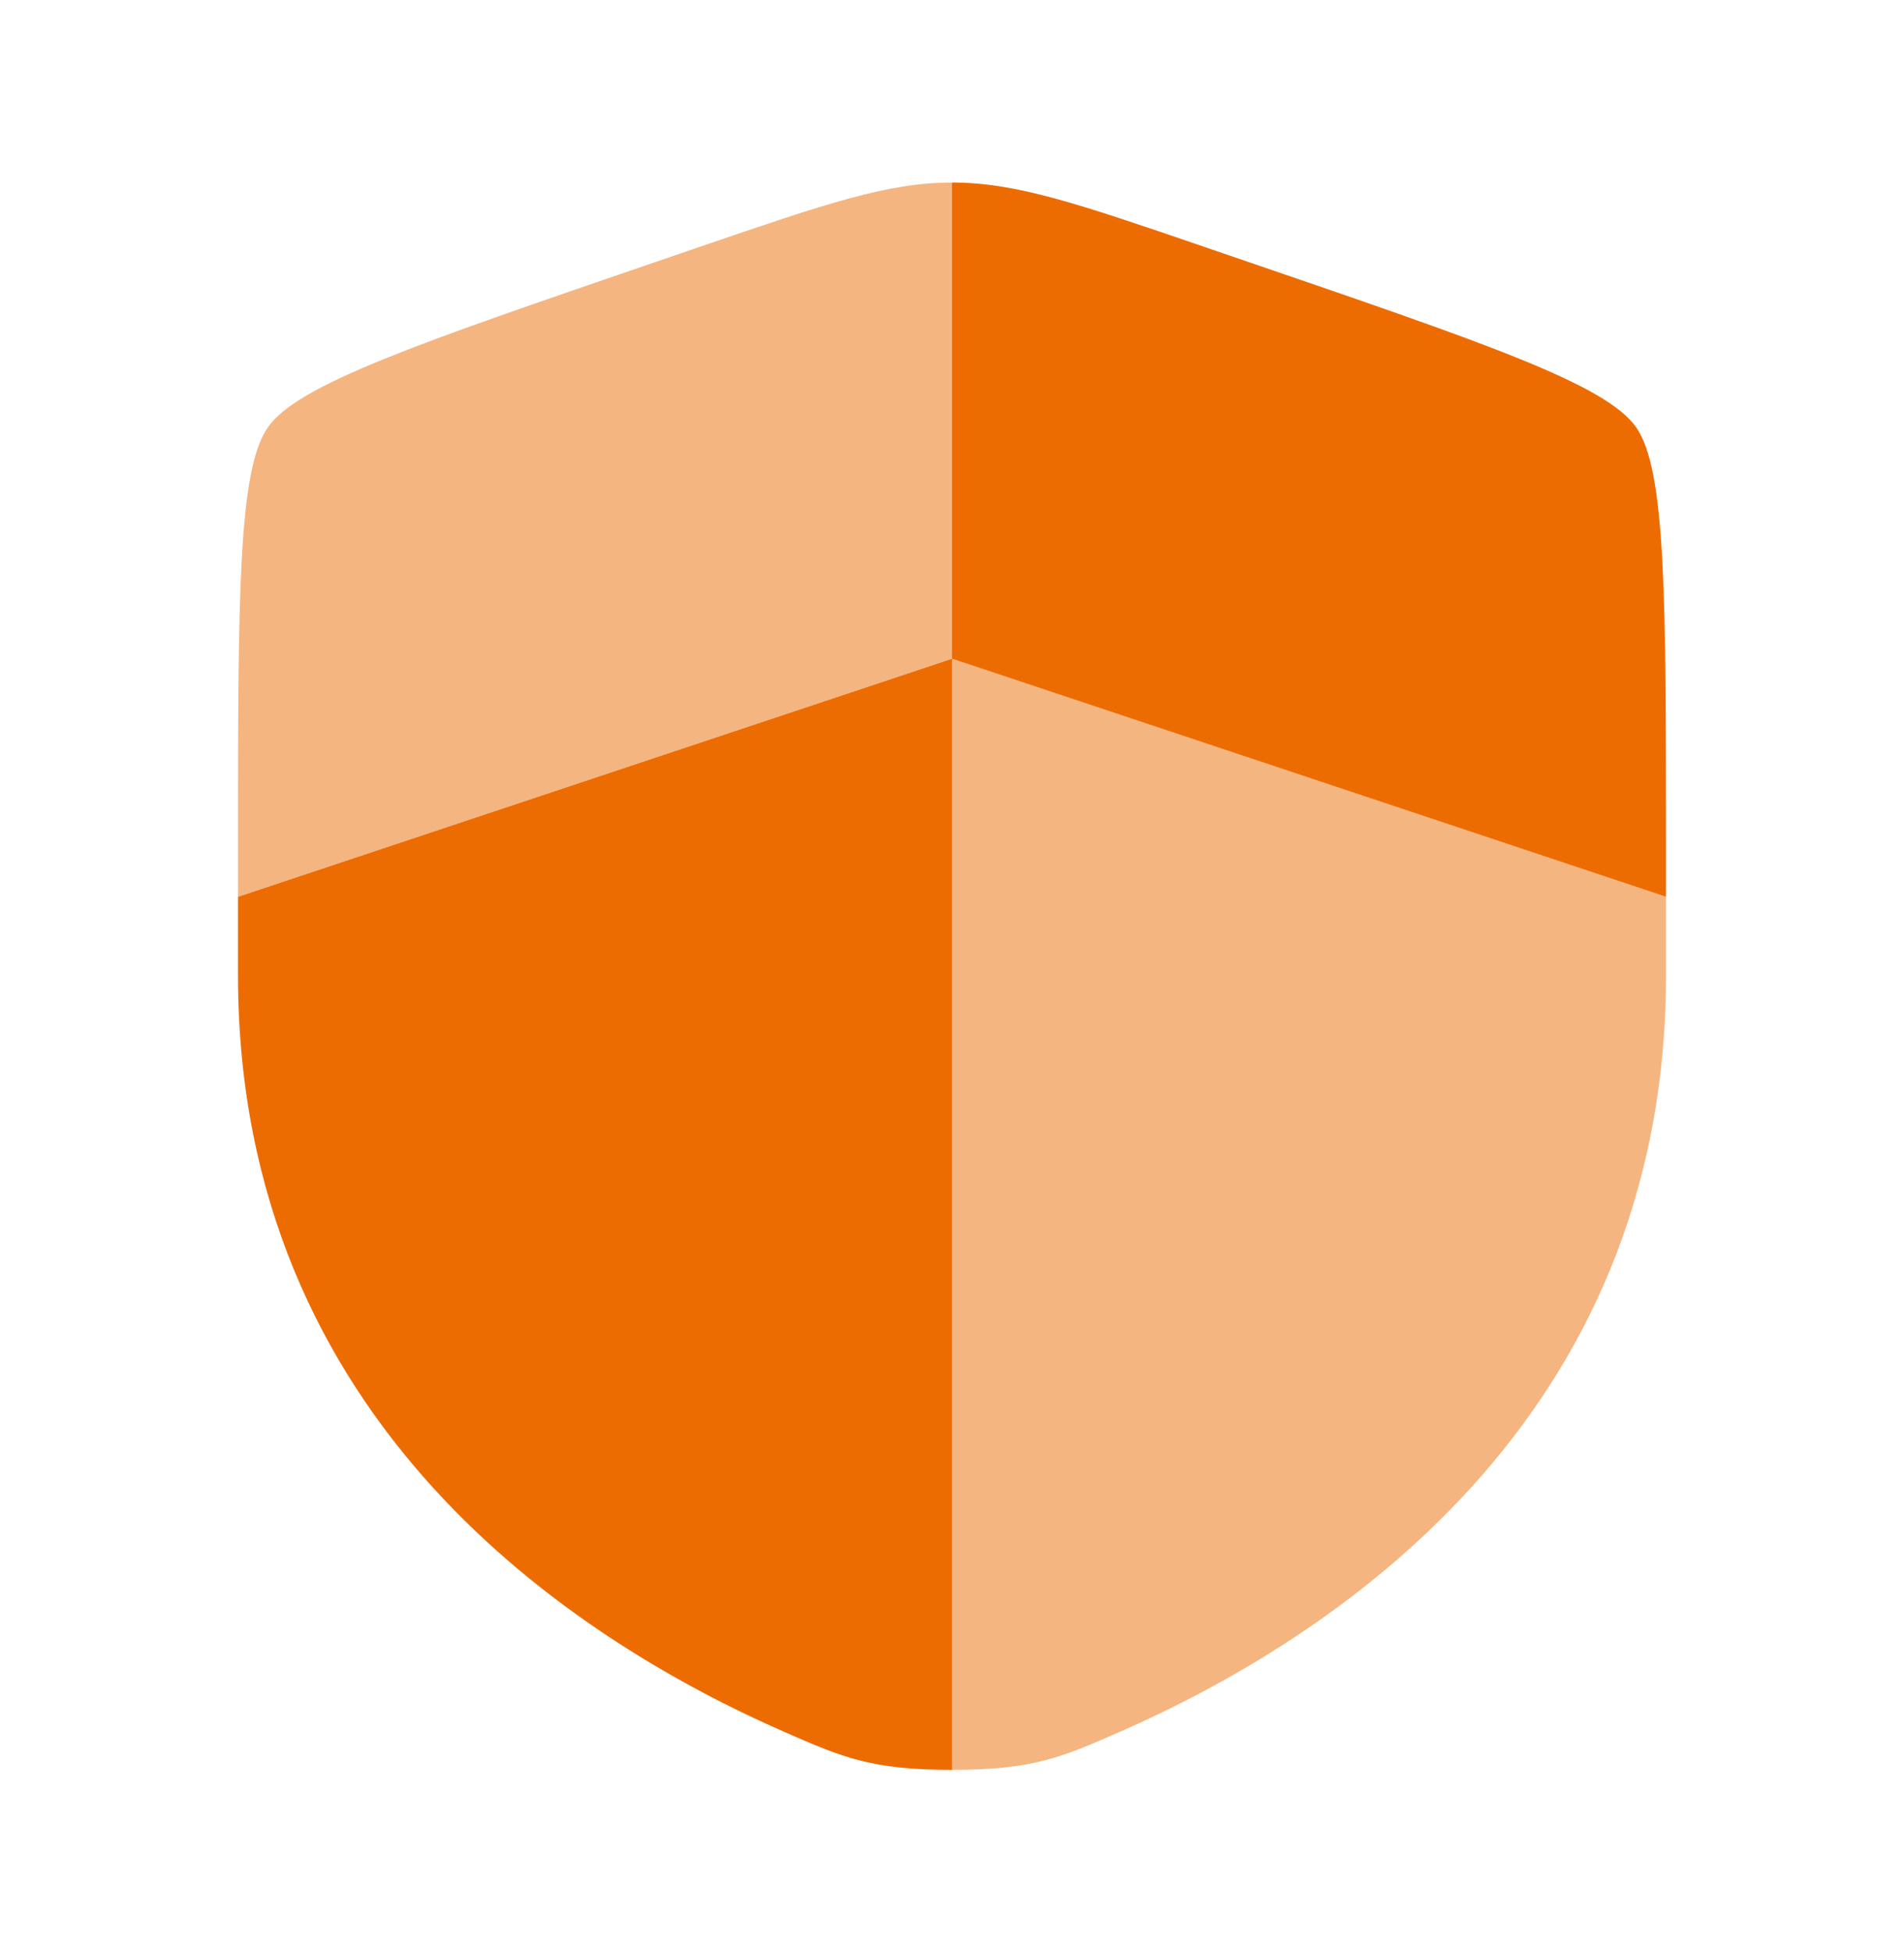 <svg xmlns="http://www.w3.org/2000/svg" width="40" height="41" viewBox="0 0 40 41" fill="none">
<path d="M5 20.485C5 29.882 12.065 34.442 16.498 36.379C17.7 36.904 18.301 37.167 20 37.167V13.833L5 18.833V20.485Z" fill="#ED6C02"/>
<path opacity="0.5" d="M23.502 36.379C27.935 34.442 35 29.882 35 20.485V18.833L20 13.833V37.167C21.699 37.167 22.3 36.904 23.502 36.379Z" fill="#ED6C02"/>
<path opacity="0.5" d="M14.729 5.174L13.775 5.501C8.764 7.217 6.258 8.074 5.629 8.971C5 9.867 5 12.532 5 17.861V18.833L20 13.833V3.833C18.648 3.833 17.342 4.28 14.729 5.174Z" fill="#ED6C02"/>
<path d="M26.225 5.501L25.27 5.174C22.658 4.28 21.352 3.833 20 3.833V13.833L35 18.833V17.861C35 12.532 35 9.867 34.371 8.971C33.742 8.074 31.236 7.217 26.225 5.501Z" fill="#ED6C02"/>
</svg>